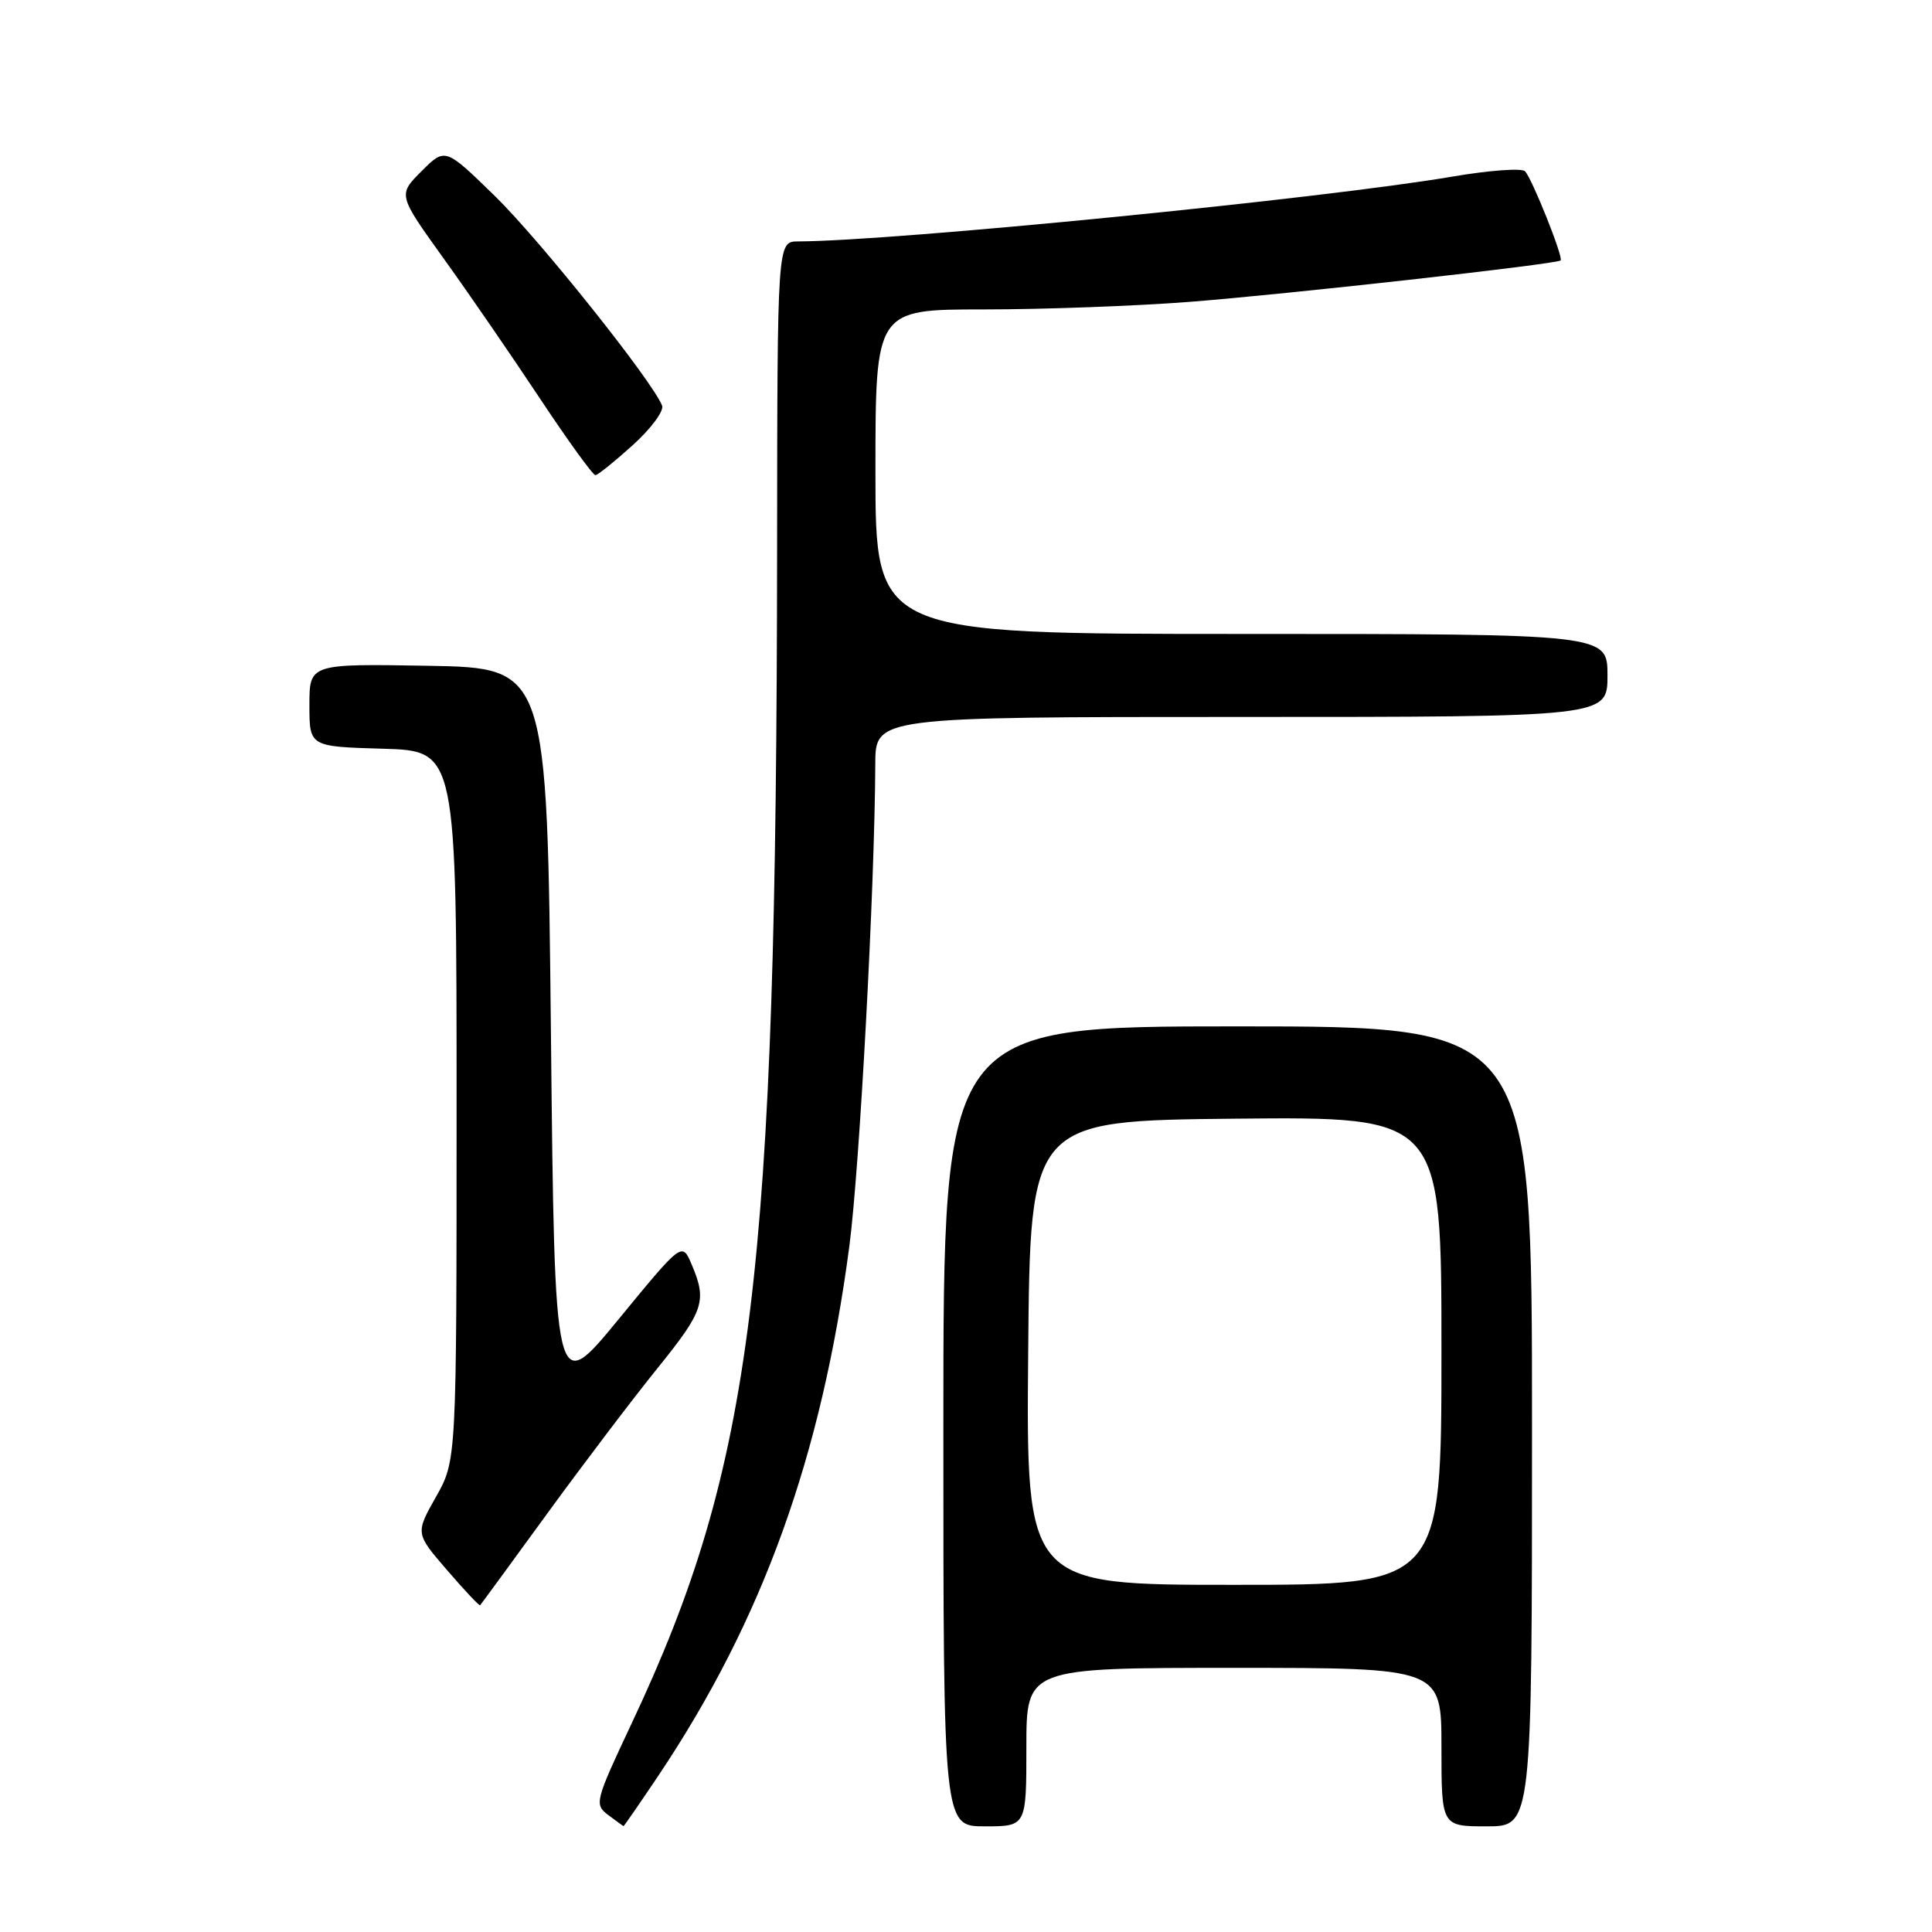 <?xml version="1.0" encoding="UTF-8" standalone="no"?>
<!DOCTYPE svg PUBLIC "-//W3C//DTD SVG 1.1//EN" "http://www.w3.org/Graphics/SVG/1.1/DTD/svg11.dtd" >
<svg xmlns="http://www.w3.org/2000/svg" xmlns:xlink="http://www.w3.org/1999/xlink" version="1.1" viewBox="0 0 256 256">
 <g >
 <path fill="currentColor"
d=" M 87.26 235.25 C 101.05 214.65 108.86 193.01 112.54 165.15 C 113.91 154.72 115.91 117.59 115.98 101.25 C 116.00 95.00 116.00 95.00 164.50 95.00 C 213.00 95.00 213.00 95.00 213.00 89.50 C 213.00 84.00 213.00 84.00 164.50 84.00 C 116.00 84.00 116.00 84.00 116.00 62.50 C 116.00 41.00 116.00 41.00 130.35 41.00 C 138.25 41.00 150.51 40.55 157.60 40.00 C 170.27 39.02 206.22 35.01 206.79 34.51 C 207.20 34.15 203.01 23.66 202.07 22.69 C 201.64 22.25 197.29 22.57 192.39 23.41 C 175.36 26.31 118.53 31.94 105.75 31.99 C 103.00 32.00 103.00 32.00 102.97 72.75 C 102.89 169.26 99.82 194.10 83.74 228.27 C 78.84 238.68 78.73 239.09 80.58 240.49 C 81.64 241.28 82.55 241.95 82.62 241.97 C 82.68 241.99 84.77 238.96 87.26 235.25 Z  M 136.00 231.50 C 136.00 221.00 136.00 221.00 163.50 221.00 C 191.00 221.00 191.00 221.00 191.00 231.50 C 191.00 242.00 191.00 242.00 197.00 242.00 C 203.00 242.00 203.00 242.00 203.00 189.00 C 203.00 136.00 203.00 136.00 164.00 136.00 C 125.00 136.00 125.00 136.00 125.00 189.00 C 125.00 242.00 125.00 242.00 130.50 242.00 C 136.00 242.00 136.00 242.00 136.00 231.50 Z  M 72.55 200.50 C 77.36 193.90 83.93 185.24 87.15 181.26 C 93.28 173.67 93.71 172.37 91.64 167.53 C 90.38 164.56 90.38 164.56 81.94 174.84 C 73.50 185.11 73.50 185.11 73.00 136.80 C 72.50 88.50 72.50 88.50 56.75 88.22 C 41.00 87.95 41.00 87.95 41.00 93.44 C 41.00 98.93 41.00 98.93 50.75 99.21 C 60.50 99.50 60.50 99.50 60.50 146.50 C 60.50 193.50 60.50 193.50 57.77 198.34 C 55.04 203.18 55.04 203.18 59.23 208.04 C 61.54 210.72 63.51 212.82 63.62 212.70 C 63.73 212.59 67.75 207.10 72.55 200.50 Z  M 83.86 58.97 C 86.26 56.80 88.00 54.45 87.73 53.75 C 86.51 50.57 71.60 31.87 65.62 26.02 C 58.99 19.55 58.99 19.55 55.86 22.68 C 52.73 25.81 52.73 25.81 58.72 34.16 C 62.02 38.74 67.77 47.11 71.51 52.75 C 75.25 58.39 78.57 62.98 78.90 62.96 C 79.23 62.94 81.46 61.14 83.86 58.97 Z  M 136.24 179.25 C 136.50 148.50 136.50 148.50 163.75 148.23 C 191.00 147.97 191.00 147.97 191.00 178.98 C 191.00 210.00 191.00 210.00 163.49 210.00 C 135.97 210.00 135.97 210.00 136.24 179.25 Z "/>
</g>
</svg>